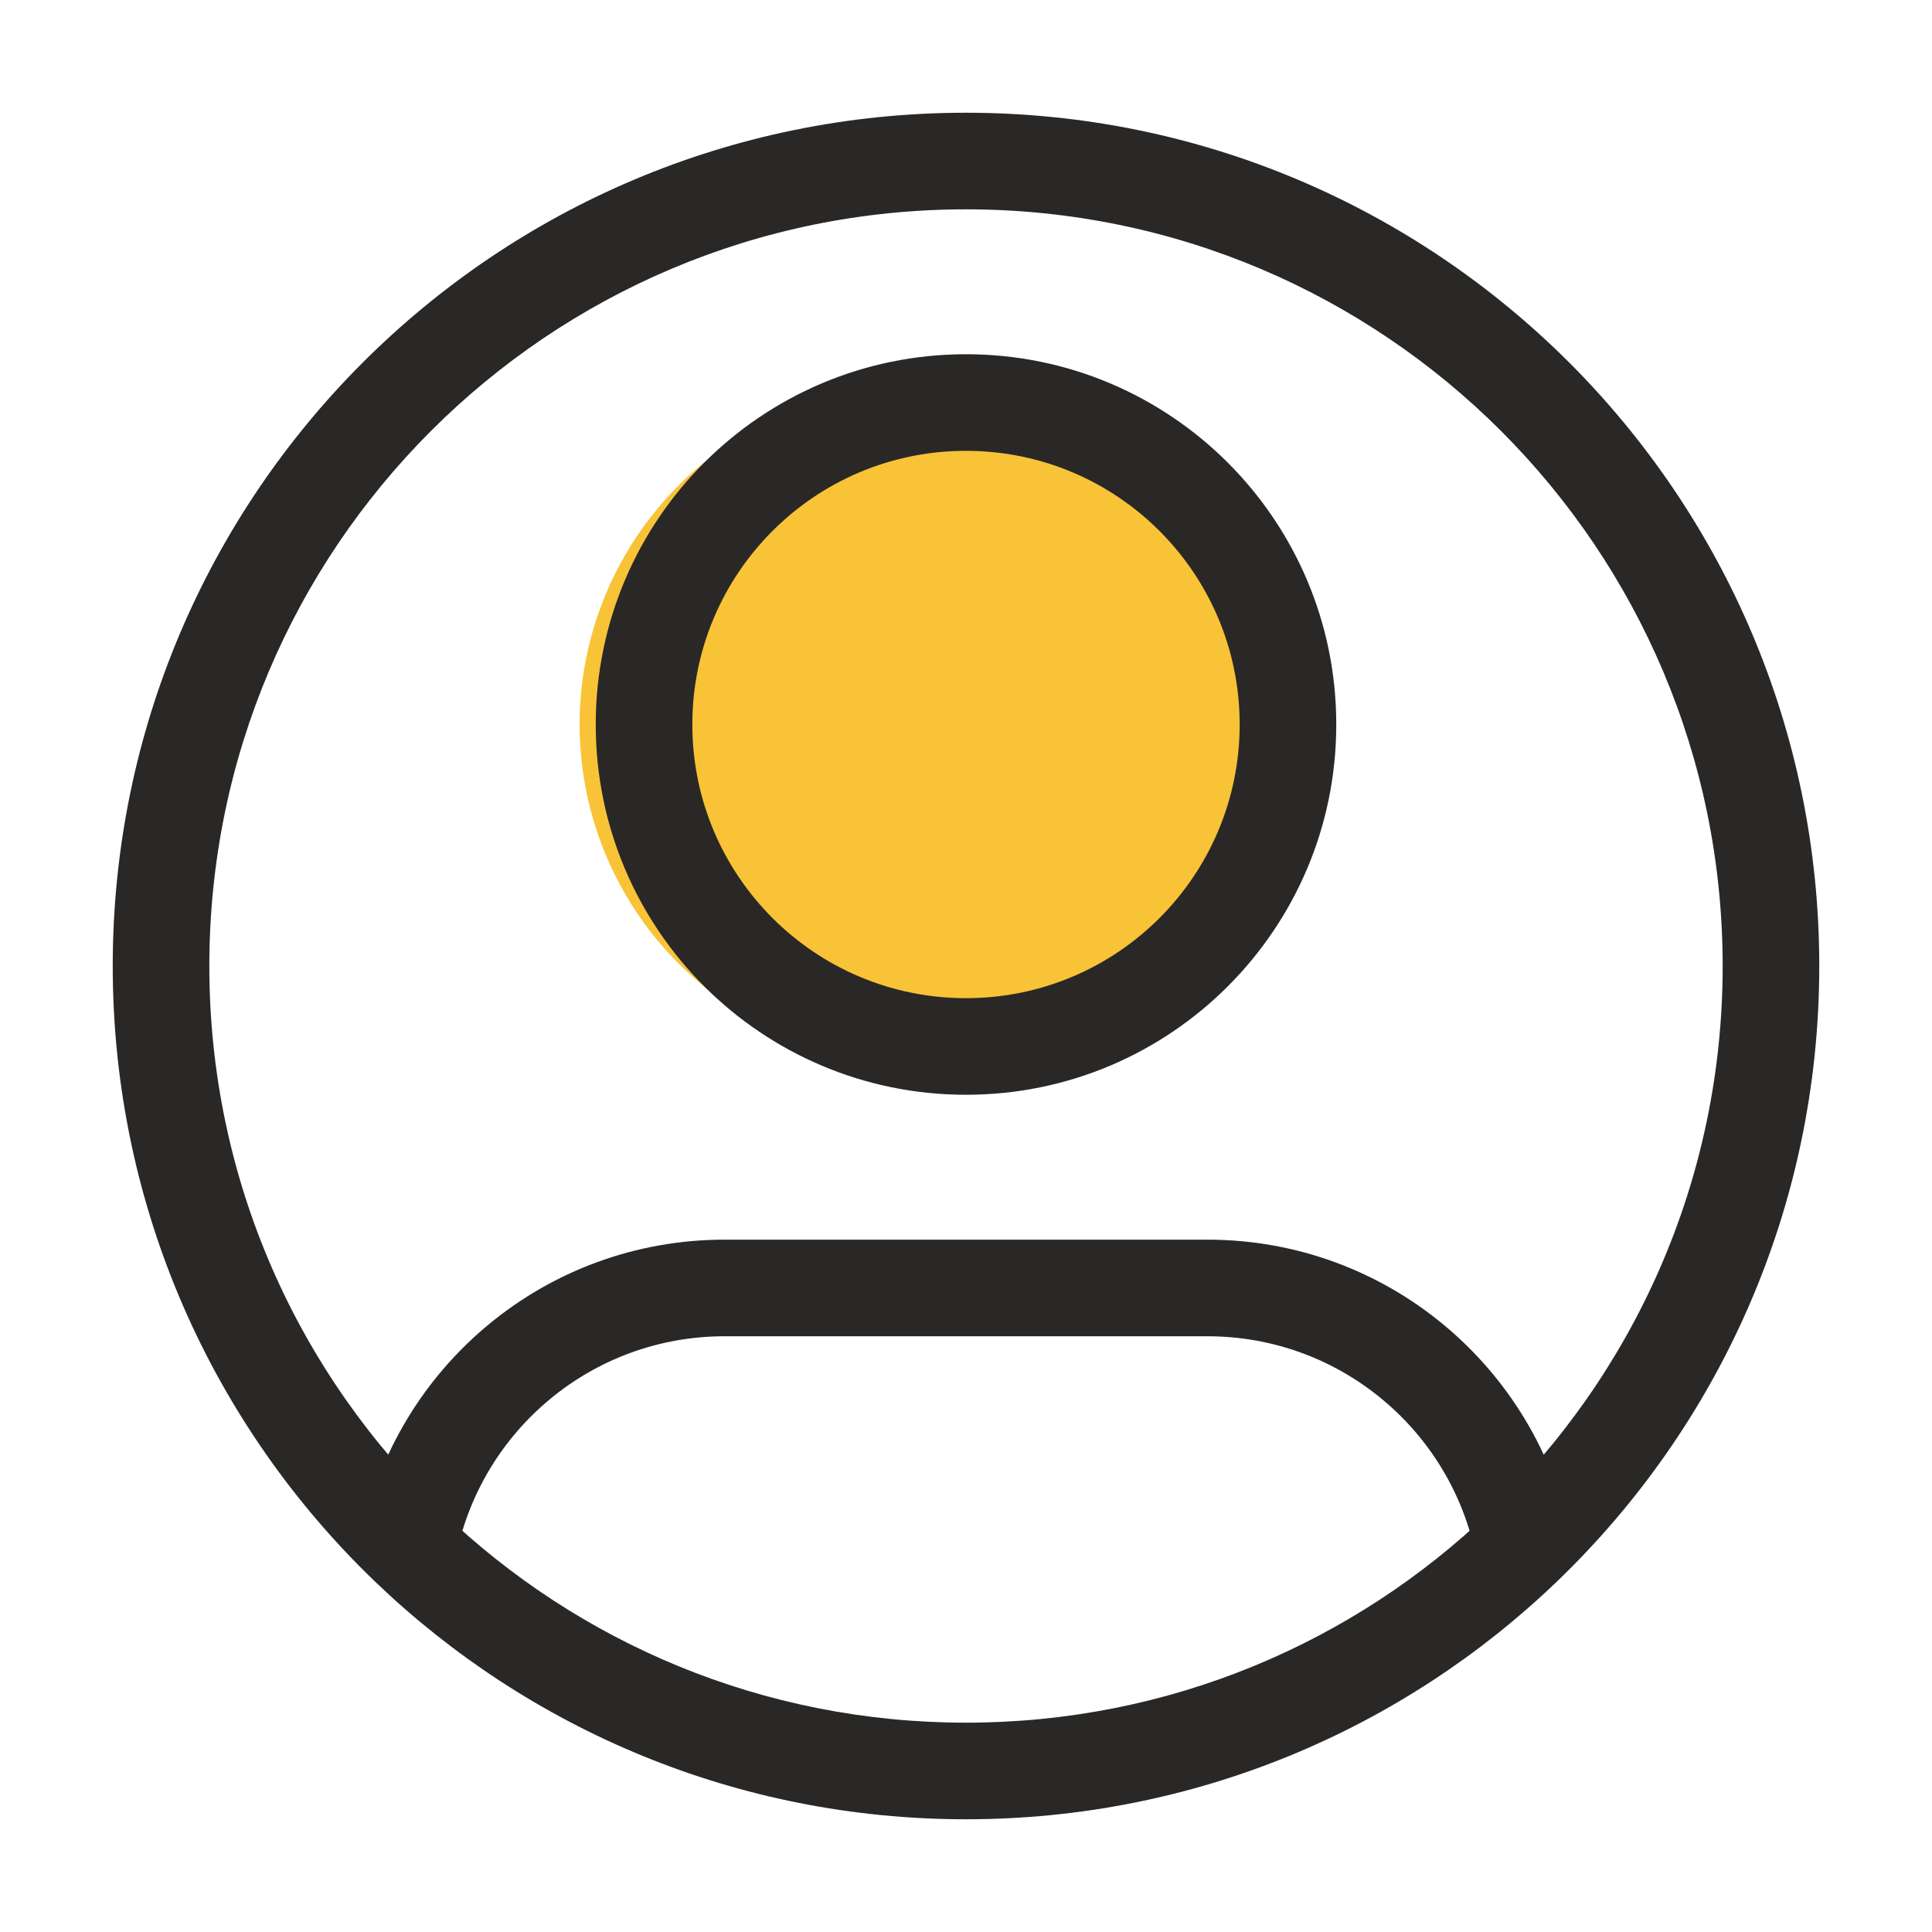 <svg width="20" height="20" viewBox="0 0 20 20" fill="none" xmlns="http://www.w3.org/2000/svg">
<circle cx="9.5" cy="7.5" r="3.5" fill="#F9C337"/>
<path d="M12.833 7.5C12.833 9.065 11.565 10.333 10 10.333V11.333C12.117 11.333 13.833 9.617 13.833 7.5H12.833ZM10 10.333C8.435 10.333 7.167 9.065 7.167 7.5H6.167C6.167 9.617 7.883 11.333 10 11.333V10.333ZM7.167 7.5C7.167 5.935 8.435 4.667 10 4.667V3.667C7.883 3.667 6.167 5.383 6.167 7.5H7.167ZM10 4.667C11.565 4.667 12.833 5.935 12.833 7.5H13.833C13.833 5.383 12.117 3.667 10 3.667V4.667ZM7.5 13.833H12.5V12.833H7.5V13.833ZM2.167 10C2.167 5.674 5.674 2.167 10 2.167V1.167C5.121 1.167 1.167 5.122 1.167 10H2.167ZM10 2.167C14.326 2.167 17.833 5.674 17.833 10H18.833C18.833 5.122 14.878 1.167 10 1.167V2.167ZM17.833 10C17.833 12.222 16.909 14.226 15.423 15.653L16.115 16.374C17.79 14.767 18.833 12.505 18.833 10H17.833ZM15.423 15.653C14.015 17.004 12.105 17.833 10 17.833V18.833C12.373 18.833 14.529 17.897 16.115 16.374L15.423 15.653ZM12.5 13.833C13.874 13.833 15.021 14.812 15.279 16.111L16.26 15.916C15.91 14.158 14.36 12.833 12.5 12.833V13.833ZM10 17.833C7.895 17.833 5.985 17.004 4.577 15.653L3.884 16.374C5.471 17.897 7.627 18.833 10 18.833V17.833ZM4.577 15.653C3.091 14.226 2.167 12.222 2.167 10H1.167C1.167 12.505 2.21 14.767 3.884 16.374L4.577 15.653ZM7.5 12.833C5.639 12.833 4.089 14.158 3.74 15.916L4.721 16.111C4.979 14.812 6.126 13.833 7.5 13.833V12.833Z" fill="#292826"/>
</svg>
